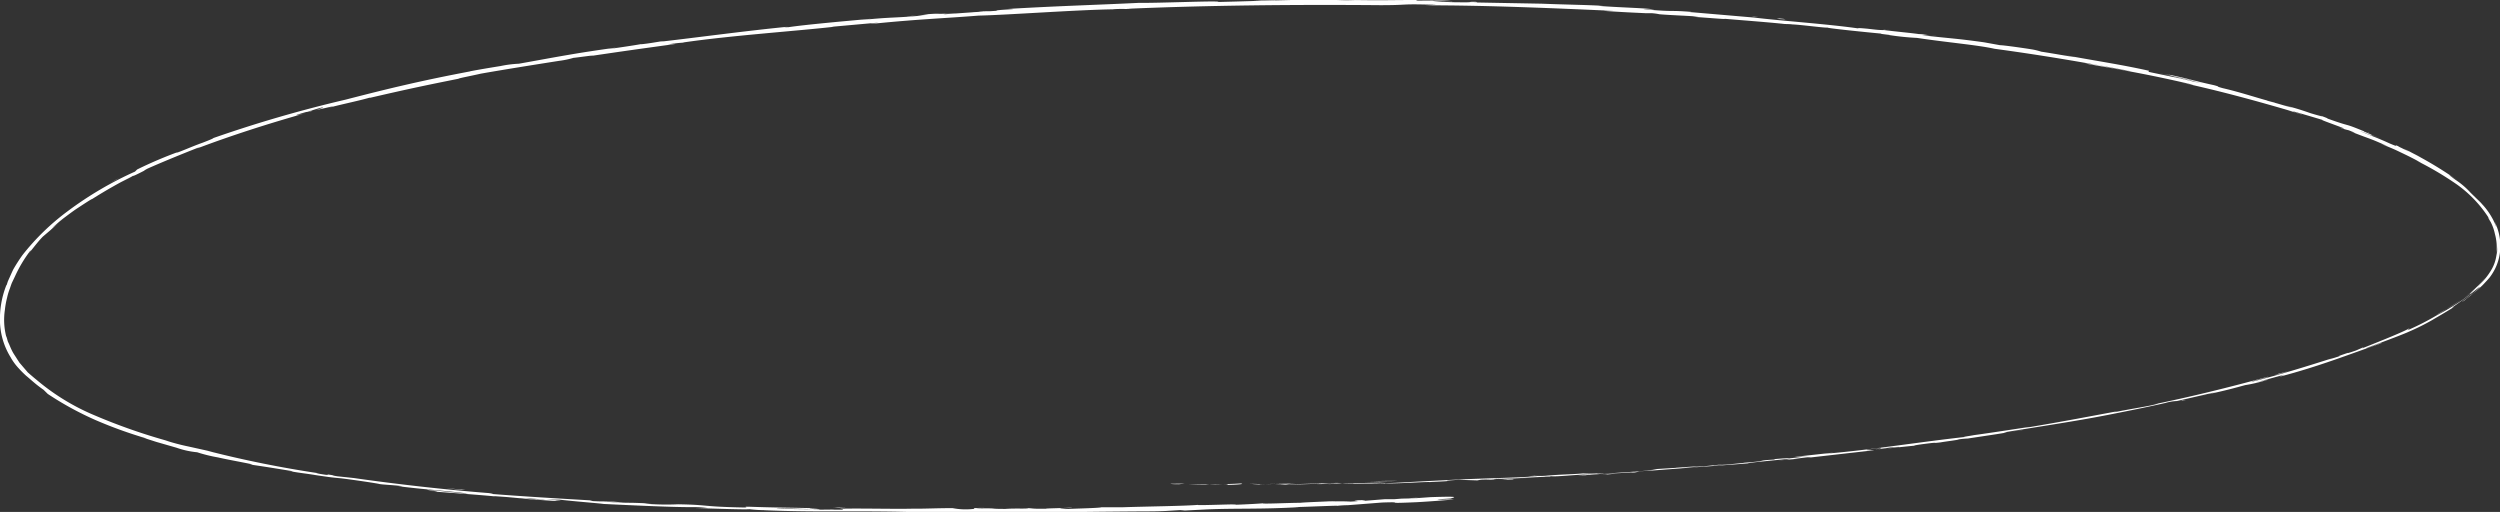<svg id="레이어_1" data-name="레이어 1" xmlns="http://www.w3.org/2000/svg" viewBox="0 0 352.72 72.23"><rect x="0" y="0" width="352.72" height="72.23" fill="#333333" stroke="none"/><defs><style>.cls-1{fill:#fff;}</style></defs><title>line4</title><path class="cls-1" d="M165.34,68.25c-.41,0-.18.07,1,.07l.8-.09Z"/><path class="cls-1" d="M173,68.41c1.33,0,2.87-.12,2-.2-1.32.09-1.64.05-3.07.16a8.86,8.86,0,0,1-1.79-.06c-.4,0-1.76,0-2.37,0,1.47.07,3.35.08,5.3,0C173.48,68.37,173.07,68.39,173,68.41Z"/><path class="cls-1" d="M283.6,60.91l-.71.1Z"/><path class="cls-1" d="M349,41.3l-.59.5A6.33,6.33,0,0,0,349,41.3Z"/><path class="cls-1" d="M351.57,30.73a5.65,5.65,0,0,1,.35.62A4.15,4.15,0,0,0,351.57,30.73Z"/><path class="cls-1" d="M283.6,60.91l1.82-.25C285.54,60.61,284.48,60.78,283.6,60.91Z"/><path class="cls-1" d="M188.27,68l-1,0,.93,0Z"/><path class="cls-1" d="M253.53,64.75l-.56.06-.46.07Z"/><path class="cls-1" d="M230.34,66.69a3.79,3.79,0,0,0,.91-.17c-.3,0-.68.09-1.14.13C230.1,66.66,230.17,66.68,230.34,66.69Z"/><path class="cls-1" d="M193.49,68.22l-.65,0Z"/><path class="cls-1" d="M270.08,62.89h0Z"/><path class="cls-1" d="M178.1,71.09s0,0,0,0C178.24,71.09,178.28,71.08,178.1,71.09Z"/><path class="cls-1" d="M205.05,70.35l-.37,0s-.08,0-.08,0Z"/><path class="cls-1" d="M334,18.68l.08,0C334.59,18.92,334.29,18.8,334,18.68Z"/><path class="cls-1" d="M138.54,1.59c2.23-.07-3.63.31-.26.17C138,1.75,141.32,1.46,138.54,1.59Z"/><path class="cls-1" d="M188.88,68l1,0Z"/><path class="cls-1" d="M138.28,1.76Z"/><path class="cls-1" d="M285.94,6.78l.5.12Z"/><path class="cls-1" d="M322,14.69l-.88-.27Z"/><path class="cls-1" d="M267,4.3c-.49-.06-.66-.09-1.34-.15l.21,0C266.06,4.2,266.39,4.23,267,4.3Z"/><path class="cls-1" d="M247.11,2.32l.37.05.63,0Z"/><path class="cls-1" d="M117.56,71.6l.92.08C118.17,71.63,121.1,71.65,117.56,71.6Z"/><path class="cls-1" d="M188.29,68.08a4.08,4.08,0,0,1,.59,0l-.67,0C188.16,68.06,188.14,68.07,188.29,68.08Z"/><path class="cls-1" d="M266.08,4.78l-3.15-.36Z"/><path class="cls-1" d="M9,30.82c-.2.14-.37.31-.56.46Z"/><path class="cls-1" d="M253.59,3.47l-1.77-.2-.37,0Z"/><path class="cls-1" d="M118.48,71.68Z"/><path class="cls-1" d="M139.33,71.66c-3,0-1.41.09-2.05.15a9.77,9.77,0,0,1-2.89-.12c-2.25,0-4,.1-5.65.08-.13,0-.45,0-.07,0-2.38.06-7-.06-9.82,0l-.37,0c.45.06.52.11.43.14-1.35,0-2.51,0-3,0,.83,0,.9,0,1.29,0h-1.42c-1.27-.12,1.93,0,1.93-.06-2.76,0-6,0-8.09-.1-.44-.1,5,.09,2.12,0l3.28.1c-2.5-.19,2,0-.31-.15-4.31-.11-4.82-.06-9.12-.21-1,0,.32.09-.65.11-6.11-.12-4.8-.38-9.29-.45a37.16,37.16,0,0,1-4.82-.1l1.1,0c-4.17-.22-2.39,0-6.75-.27.78,0,3.28.15,2.65.1-2.82-.24-2-.06-4.18-.18l-.44-.11c-4.44-.26-9.32-.54-14.23-.93.28,0,1.12,0,0-.09-6.18-.48-13.18-1.28-19.1-2.13l-2.27-.24c-.53-.08-1-.18-.4-.11-2.3-.37-.13,0-1.24-.1-1.31-.19-1.73-.31-.89-.2A156.16,156.16,0,0,1,29.25,63.6l.83.17L26.61,63a30.89,30.89,0,0,1-3.26-.86l.58.15a82.63,82.63,0,0,1-10.51-3.66A31.46,31.46,0,0,1,5.1,53.54c-.21-.16-.65-.54-1.18-1-.23-.28-.5-.58-.77-.9l-.41-.48-.35-.54c-.22-.36-.47-.7-.65-1.05s-.32-.69-.45-1l-.19-.41L1,47.8a2,2,0,0,0-.14-.39,9.49,9.49,0,0,1-.17-3.69A11.72,11.72,0,0,1,1,42a8.54,8.54,0,0,1,.39-1.29c.09-.25.17-.52.29-.81L2.11,39a19,19,0,0,1,2.16-3.62h.09c.55-.67,1.07-1.37,1.69-2l1.07-.91c.44-.41.9-.79,1.35-1.19a11.1,11.1,0,0,1-1.12.88c.54-.46,1.12-1,1.74-1.46s1.25-.94,1.83-1.32c1.16-.76,2-1.31,2.08-1.3,1.89-1.19,3.84-2.31,5.84-3.31-.11.1-1.12.6-1.9,1,3.17-1.7.61-.25,3.53-1.75-.4.17.2-.14.26-.19,1.49-.68,4.94-2.11,7.52-3.11l-.48.24c4.67-1.77,9.94-3.48,15.35-5-1.95.51-1.53.29.06-.15l.65-.1c1-.33-1.66.43.42-.21s1.39-.27.23.06L46.94,15c.15,0-.42.15-.56.22,1-.33,4.28-1,5.73-1.43h.14c5.47-1.27,8-1.79,12.44-2.68.07-.09,1.83-.41,3.16-.72,3.31-.58,7-1.17,11-1.8a12.86,12.86,0,0,0,2.07-.43c.22,0,4.22-.57,2.15-.22,4.8-.71,6.14-.9,12.23-1.74-.67,0-1.41.13-1,.06A20.33,20.33,0,0,1,96.63,6l-.3,0c6.84-1,15.85-1.6,21.31-2.22l-.31,0L123,3.27c2.61-.2-1.56.18.37.06,6.12-.62,9.69-.73,14.73-1.13,3.92-.08,13.88-.82,19.17-.89l-.31,0c1.37-.1,1.66,0,2.66-.07-.14,0-1.48,0-.63,0,11.56-.5,23.89-.61,35.75-.51,4.34,0,2.47-.22,7.94-.05l-1.55.07c8.76,0,17.9.4,26.47.78-.51,0-.53,0-1.36,0,.9.07,2.57.17,4,.24l1.89.09.58,0H233a7.89,7.89,0,0,1,1.12.15c1.81.16,4.56.22,5.52.36.16,0-.51,0-.85,0,1.19.06,5.5.43,4.38.27,3.21.27,6.14.48,8.69.75,1.68,0,5.48.57,6,.5-.24.08,5.6.67,7.63.86-.68,0,1.76.23,1,.19a39,39,0,0,0,4,.41c4.23.64,8.55,1,10.9,1.53,6.84.93,13.14,2,19.23,3.17-.13,0-1.81-.29-3.43-.61a26.37,26.37,0,0,0-3.08-.49c5.8,1,9.15,1.58,14.84,2.9,1.47.36-.85-.14-1.35-.24,5.75,1.24,11,2.7,16.05,4.18l-.35-.09-.72-.2c1,.29,2.29.71,2.19.63l-1-.29c-1.55-.58,3.94,1.1,4.13,1.14-1.7-.45,4.85,1.77,2.17,1a8.39,8.39,0,0,0,1.31.4c.94.37,1.22.51.26.17,3.44,1.34,2.26.77,5.31,2.12,0,0-.64-.25-1-.36.79.32,1.58.62,2.47,1.05s1.92.9,3.14,1.6c-.15-.06.13.11-.61-.29A45,45,0,0,1,346.6,26a17.15,17.15,0,0,1,4.69,5c-.45-.63-.23-.24.12.33A6.46,6.46,0,0,1,352,33a7,7,0,0,1,.21,2.73,4.59,4.59,0,0,0,.1-1.11,8.94,8.94,0,0,1,0,.9l-.16.87a5.47,5.47,0,0,1-.59,1.58,9.84,9.84,0,0,1-2.06,2.51,12.28,12.28,0,0,0,1.23-1.37,17,17,0,0,1-3.43,3.12,23.33,23.33,0,0,0,2.09-1.62c-.94.85-.88.82-.89.86s0,.05-.22.2-.54.44-1.24.9a34.83,34.83,0,0,1-3.28,1.94h0a37.08,37.08,0,0,1-3.9,2c-.45.16.31-.26,0-.15-1.07.62-5.4,2.3-6.84,2.89.48-.2.49-.25.32-.21l-.94.41c-1.1.38-1.27.41-1.1.32-3.32,1.11,1.09-.23-2.86,1l.8-.29c-4,1.28-7.69,2.41-11.4,3.35-1.12.2,3.22-.89,1.95-.63-5.32,1.46-11.07,2.88-16.31,3.93l1-.19c-.7.29-3.91.74-6.56,1.3.65-.13.84-.24.67-.19-3.6.66-7.36,1.4-12.83,2.31l.67-.14c-2.13.31-5.61.86-7.92,1.17-.68.13-2,.31-1.2.25-7.14.8-13.58,1.88-19.94,2.39.76-.08,1.8-.23,1.2-.16l-5.4.59c.43,0,.71,0,1.85-.1-.68.1-2.2.28-3.54.41,2.43-.28,0-.09-1.08,0,.17,0-.18.06-.09.07-2.84.16-.47.17-4.33.45l.2,0c-1.44.14-2.77.29-4.33.42-.65,0,1.53-.17,1.63-.23-2.19.19-4.31.48-6.3.57l3.2-.29c-2.17.09-2.42.13-4,.24h.16l-3.71.23.94,0c-2.73.37-5.58.42-9.27.76,3.59-.34.59-.1.86-.2a17.1,17.1,0,0,1-2,0c-1.74.16-2.92.12-5.38.34a12.08,12.08,0,0,1-1.48,0c-2.27.13.54,0,.35.06-3.5.27-8.24.28-13.27.58-4.35.2-5.15.3-9.18.45-1.37,0,1.11-.12,1.11-.12-2.2,0-3.85.07-5.92.14.42,0,0,0-.65-.06-1.66,0-1.11.12-3.3.12.38,0,.86-.09,1.66-.13l-5.92.18a12.4,12.4,0,0,1,1.94-.12c-2.28,0-5.91.1-6.61.18h1.46c-.83,0-.43-.06.19-.08a18.61,18.61,0,0,1,2.92,0l-1.44,0c1.48.13,5.8-.09,8.71-.15l-1.21.13,3-.14c.63,0,1.07.07-.37.11,2.09,0,1.84-.08,3.64-.06.19,0,.1,0-.08,0l2-.08c-.4,0,.34.07-.91.08,3.65,0,5.89-.24,7.27-.21h-.31c5.07-.21.49-.09,4.29-.32l2.56.09.5-.1a11.67,11.67,0,0,1,1.36,0c2-.14-.33,0,.8-.12,2.52,0,6.93-.37,7.51-.27.9-.11-2.41.07.27-.1.77.09,3.1-.2,5.4-.27-.7.12-2.88.2-.57.13,1.37-.2,4.47-.24,6.41-.4a23.24,23.24,0,0,1,2.54-.23l4.91-.37c-.2,0,6.11-.43,9.13-.68l-.09,0c.58-.15,3.69-.41,6-.66a7.17,7.17,0,0,1-1.72.27l2.13-.2c.5-.08,1.16-.17,2.54-.32l-.52.13,9.33-1.06c.2-.09-2.91.15.93-.34.15,0,.3.06-.71.19.33,0,1.17-.16,1.84-.23l-1.53.25c1.66-.17.86-.16,2.19-.31,0,.05,1-.09.8,0-.34,0-1.16.12-1.67.2,1.5-.17,3.31-.36,3.91-.41-.14,0,0-.06,1.08-.21,2.82-.37,1-.06,2.62-.26.68-.13,2.49-.33,2.53-.42a11.92,11.92,0,0,1,1.3-.12c1.46-.23,6.81-1,5.15-.85l-.37,0,.24,0h0c4.76-.8,9.91-1.54,14.62-2.46v0c2.8-.55,6.24-1.24,8.23-1.71a6.74,6.74,0,0,1,1.62-.27l5.45-1.25a22.12,22.12,0,0,1-2.19.55c2.77-.62,3.41-.73,6.35-1.54a22,22,0,0,0,3.4-.83l-1.94.47,4.05-1.11-.68.29c5.64-1.47,10-3.22,14.19-4.66,1.41-.61-3,1.09-1.71.53,2.51-.92,5.13-1.91,5.89-2.27a31.61,31.61,0,0,0,3.2-1.6c.75-.45,1.54-.88,3.18-1.91-.22.12-.43.23-.3.11s.65-.45,1.8-1.31,1.7-1.34,1.93-1.5.07.06-.57.62a3.91,3.91,0,0,1-.74.58c-.67.55-1.62,1.2-.72.62l.27-.24a20.63,20.63,0,0,0,2.24-1.87c.7-.71,1.13-1.3.88-.93.64-.82.69-1.06.57-.86a10.57,10.57,0,0,1-1,1.31,7.08,7.08,0,0,0,2-4,7.64,7.64,0,0,0-.73-4.5c.2.54.37,1,.15.52a9.61,9.61,0,0,0-1.92-3c-.23-.28-.36-.37-1.62-1.61a11.09,11.09,0,0,0-2.16-1.84c-1.75-1.29-.33-.34.39.15A54.32,54.32,0,0,0,340,21.41c.52.23,1,.51,1.52.77-.9-.49-1.65-.85-2.42-1.22l.85.48-1.16-.58a3.32,3.32,0,0,1-.47-.25c-.95-.41.68.41-1.21-.39-.6-.28-1.53-.68-2.36-1s-1.58-.63-1.78-.75c3.88,1.59-.38-.28,2.89,1.09-.63-.28-1.4-.6-2.33-1-.13-.06.14,0,.4.13-3.7-1.54-1.75-.59-5.65-2,.52.13-.88-.39-1.53-.59,1.59.53.74.32-.73-.12-2.51-.88-2.77-.83-4.09-1.26l1.51.48c-.53-.11-1.79-.52-3.58-1-.14-.08,1.62.44,1,.24-2-.48-4.45-1.35-7.25-2-1.28-.35-.1-.11-1.23-.42-3.14-.68-3.37-.88-6.68-1.55.94.26,1.11.28-1.23-.16q2.72.54,5.43,1.17c-1.17-.23-2.33-.49-3.5-.71l4.44,1c-1.67-.33-1.5-.31-.73-.08-2.21-.62-4.44-1-7-1.56l.11-.14c-3.89-.87-7-1.31-12.05-2.24l1.63.32c-.69-.08-3.15-.53-4.81-.78a9.05,9.05,0,0,0-1.56-.36c.08,0-3.75-.57-4.23-.55l-2.27-.41c-4.14-.58-4.74-.53-8.73-1a10.63,10.63,0,0,1,2.08.13l-1.77-.22a4.26,4.26,0,0,0-.78-.07c-.78-.13-3.7-.4-4.92-.57-.57,0-.76,0-2.25-.18-.16,0,0,0,0,0s-2.35-.23-1.05,0c-4.08-.63-11.48-1.14-15-1.58L238.4,1.7a2.46,2.46,0,0,1,.51,0c-3.66-.3-2.26,0-6.42-.34-2.12-.23,2.22.1.89,0-.56-.21-5-.3-7.82-.53l.68,0C224.1.69,221,.66,217.51.52c0,0,.17,0,0,0L207.23.33c1.05,0,1.53,0,.89-.08-1.51,0,.44.11-2.57.07-1,0-3.16-.13-3.45-.2L205,.17C203.49,0,201.27.1,199.77.08L200,0c-4.36,0-4.42.07-9.11,0l.49,0c-2.56.11-2.15-.06-4.71,0l-.77-.09-9,.22c1.72-.11,5.26-.19,7.46-.26-1.68,0-5.69.07-6.57.14.68,0,1.53-.06,2.2,0-2.06.11-4.76.19-8.1.27.59-.23-8.69.18-11.12.12-5.9.29-11.7.45-18.57.86,2.44,0-2,.12-1.58.26-1.59.11-2.2.14-2.35.14L133.43,2c-1.15,0,1.52-.14,1.37-.16-3.5.23-1.47,0-3.79.15a19.11,19.11,0,0,1-3.21.3l2.81-.14c-4.88.45-4.23.19-9.15.68L123,2.64c-2.52.23-9.32.82-11.78,1.2-.45,0-1,.05.07-.08-6,.58-13.4,1.59-18.08,2.12l.45-.1c-1.12.16-1.94.34-3.35.48.07,0,.44-.1-.08,0s-3,.48-4.45.67l1.26-.23c-5.86.79-9,1.43-13.84,2.29a16,16,0,0,0-2.59.33c-1.44.23-3.16.52-4.3.74l.08,0c-6.77,1.28-11.46,2.4-17.64,4a181.83,181.83,0,0,0-19,5.54c.92-.31-.12.14-1.18.54-1.41.49-3.82,1.57-3.64,1.38l.5-.19a59.14,59.14,0,0,0-6.08,2.58l-.3.3a50,50,0,0,0-9.49,5.58,33.23,33.23,0,0,0-6.39,6.2A23.8,23.8,0,0,0,1.88,38c-.19.39-.36.78-.53,1.16-.09.19-.17.38-.25.56l-.18.56,0-.1A13,13,0,0,0,0,45.54a10.09,10.09,0,0,0,2.16,5.81l-.63-.88A8.2,8.2,0,0,0,2.67,52a14.25,14.25,0,0,0,1,1C4.4,53.6,5,54.2,6.15,55l.59.58a44.88,44.88,0,0,0,6.77,3.7,62.46,62.46,0,0,0,7.19,2.59,6.18,6.18,0,0,1-1-.28l2.33.75,2.88.83a12.15,12.15,0,0,0,2.91.64,21,21,0,0,0,2.91.72c1.62.37,3.58.7,4.93,1h-.43c2.3.34,2.37.35,5.57.87.76.13.66.17-.35,0,2.53.45,2,.28,5,.78L44.33,67c2.6.39,2.4.35,3.84.49,1.65.2,4.95.69,5.33.79s1.8.13,3.34.32c.21,0-.36,0-.64,0,4.37.54,6.52.61,9.53,1a2.52,2.52,0,0,0,.51.09l-6-.6c0,.07,2.81.36.56.23,2.26.18,6.14.44,8.88.7L70,70h-.28l1.74.12,2.27.21c.32.08,3.23.26,4.64.36-.11-.08,1.73,0,0-.12l-1.21-.07-.6,0h.1l-3.49-.25c1.11.06,2.27.1,3.82.25l2,0c1.91.23,5.62.51,6.14.6,4.3.21,10.13.48,12.84.45a14.43,14.43,0,0,1,1.86.13l-1.93,0c2.44.06,7.24.24,7.83.16a19.42,19.42,0,0,0,2.5.14l-.57,0c8.33.36,13.55,0,22.79.32-.64,0-1,0-1.09,0,10.53.16,21.71-.09,32.11-.15,2.95,0,3.27-.09,5.07-.18l.64.06,3.08-.16c4.37-.18,7.58,0,13.11-.32l-.72,0c2-.05,6.3-.25,6-.18a13.35,13.35,0,0,1,1.42-.09l.06,0L195,70.9c3.79-.13-.58.2,4.94-.05,2.05-.11,5.83-.41,5.06-.4s-2.12.08-2.18,0l1.88-.12c.33-.15,1.76-.34-2.84-.19l-3.21.23h-1l2.7-.13c-1.54,0-2.51.11-3.59.19q-.39,0-1.35,0l-3.15.25c-.38,0,1.41-.16-.7-.1-1.48.12,1.42.06-1,.19a26.48,26.48,0,0,0-2.9,0c-.25,0,.13,0,.84-.09-1.6.1-4.24.17-5.07.26-1.6,0-5.41.19-5.26.07-.5.05-2.82.18-4.3.22,2.69-.21-5.52.14-4.81,0-2,.17-7.2.22-10.73.34.2,0,.59,0,.9,0-2,0-2.56,0-3.84,0-.26.11-3.35.17-5,.25-2.44-.07,1.48-.14.71-.22.13.08-4.23.12-3.4.18-1.86,0-1.6,0-2.57-.09-.32.13-1.73,0-3.27.11-2.7,0-.7-.11-3.66-.07C136.7,71.7,139.33,71.66,139.33,71.66ZM69,69.42h0l1.45.11Zm-5.89-.54,2.55.25c.21,0,0,0-.61,0C65.32,69.14,63.93,69,63.06,68.88ZM75.5,70.44a12.84,12.84,0,0,1-1.38-.12l1.64.11H75.5Z"/><path class="cls-1" d="M77.18,70.47l.39,0L77,70.43h-.33Z"/><path class="cls-1" d="M282.76,61l.13,0-.26,0Z"/><polygon class="cls-1" points="4.38 35.38 4.36 35.37 4.07 35.79 4.38 35.38"/><path class="cls-1" d="M250.37,64.72l-.43,0Z"/><path class="cls-1" d="M236.33,65.9l-2,.12Z"/><path class="cls-1" d="M225.52,66.6l-.21,0h0Z"/><path class="cls-1" d="M322.54,15.38l-.4-.12C321.2,15,321.84,15.18,322.54,15.38Z"/><path class="cls-1" d="M343.73,44.47c.47-.26.92-.55,1.4-.84A15,15,0,0,0,343.73,44.47Z"/><path class="cls-1" d="M266.42,4.82h0l-.35,0Z"/><path class="cls-1" d="M347.13,42.34c-.75.51-1.4.91-2,1.29A23.47,23.47,0,0,0,347.13,42.34Z"/><path class="cls-1" d="M178.62,68.16h-.52s0,0-.06,0Z"/><path class="cls-1" d="M178,68.18h0Z"/><path class="cls-1" d="M176.24,68.22l1.22,0C177,68.19,176.51,68.2,176.24,68.22Z"/><path class="cls-1" d="M193,68l.17,0Z"/><path class="cls-1" d="M197.31,67.84c-1,0-2.61,0-4.06.07l-.13,0C193.8,67.88,196.32,67.92,197.31,67.84Z"/><path class="cls-1" d="M215.49,67.47l-3.64.15c.63,0,1.47,0-.18.08C216.27,67.57,210.71,67.68,215.49,67.47Z"/><path class="cls-1" d="M226.8,66.88c-2,.13,0,0-.07.06C228,66.84,228.27,66.81,226.8,66.88Z"/><path class="cls-1" d="M307.91,56.48l-.18.11C309.2,56.25,307.74,56.56,307.91,56.48Z"/><polygon class="cls-1" points="322.99 52.34 321.56 52.7 320.9 52.95 322.99 52.34"/><polygon class="cls-1" points="331.94 49.99 331.32 50.22 333.69 49.35 331.94 49.99"/><path class="cls-1" d="M250.65,2.57l.45.12C252.12,2.77,252.34,2.7,250.65,2.57Z"/><path class="cls-1" d="M191.38.05c-.64,0-2.31-.07-3.34,0Z"/><path class="cls-1" d="M16.37,25.37c.34-.2.69-.4,1.05-.58-.68.33-1.32.72-2,1.09Z"/></svg>